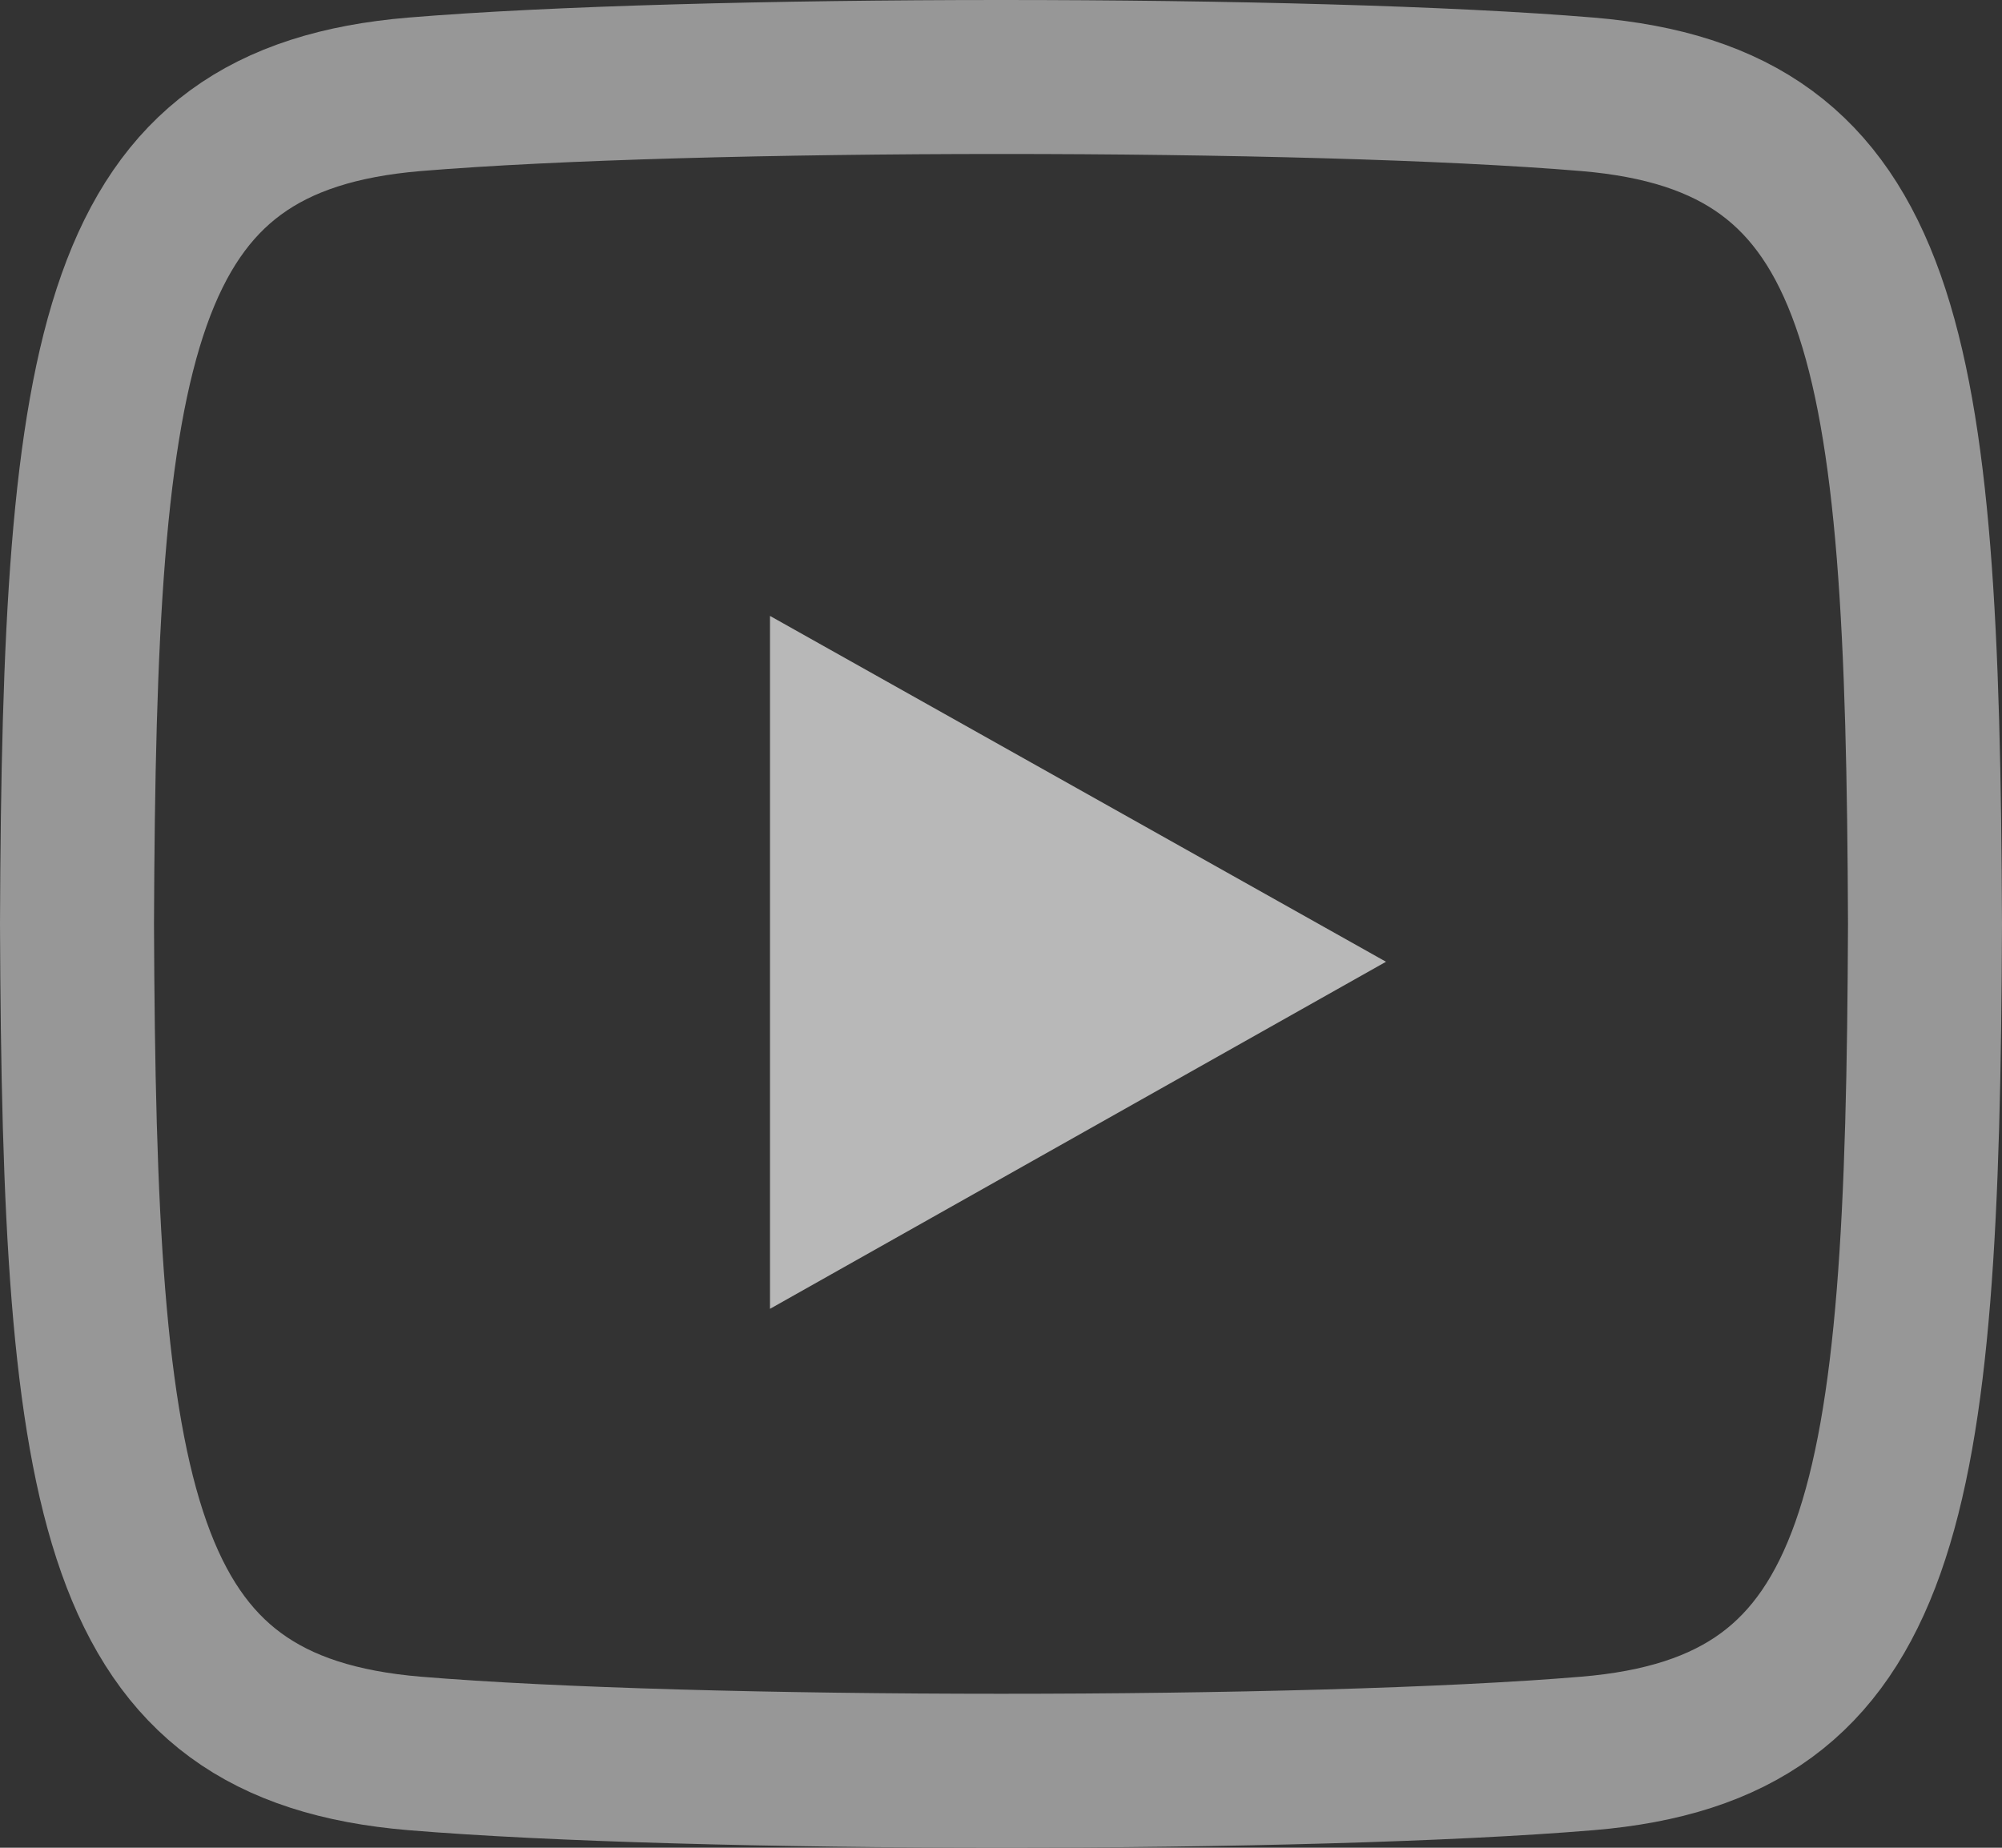 <svg width="26" height="24" viewBox="0 0 26 24" fill="none" xmlns="http://www.w3.org/2000/svg">
<rect x="0" y="0" width="26" height="24" fill="#333333" stroke="none"/>
<path d="M20.615 1.225C17.011 0.924 8.984 0.926 5.385 1.225C1.488 1.55 1.029 4.427 1 12C1.029 19.559 1.484 22.449 5.385 22.775C8.985 23.074 17.011 23.076 20.615 22.775C24.512 22.45 24.971 19.573 25 12C24.971 4.441 24.516 1.551 20.615 1.225Z" stroke="#979797" stroke-width="2"/>
<path opacity="0.649" d="M10 17V8L18 12.492L10 17H10Z" fill="white"/>
</svg>
